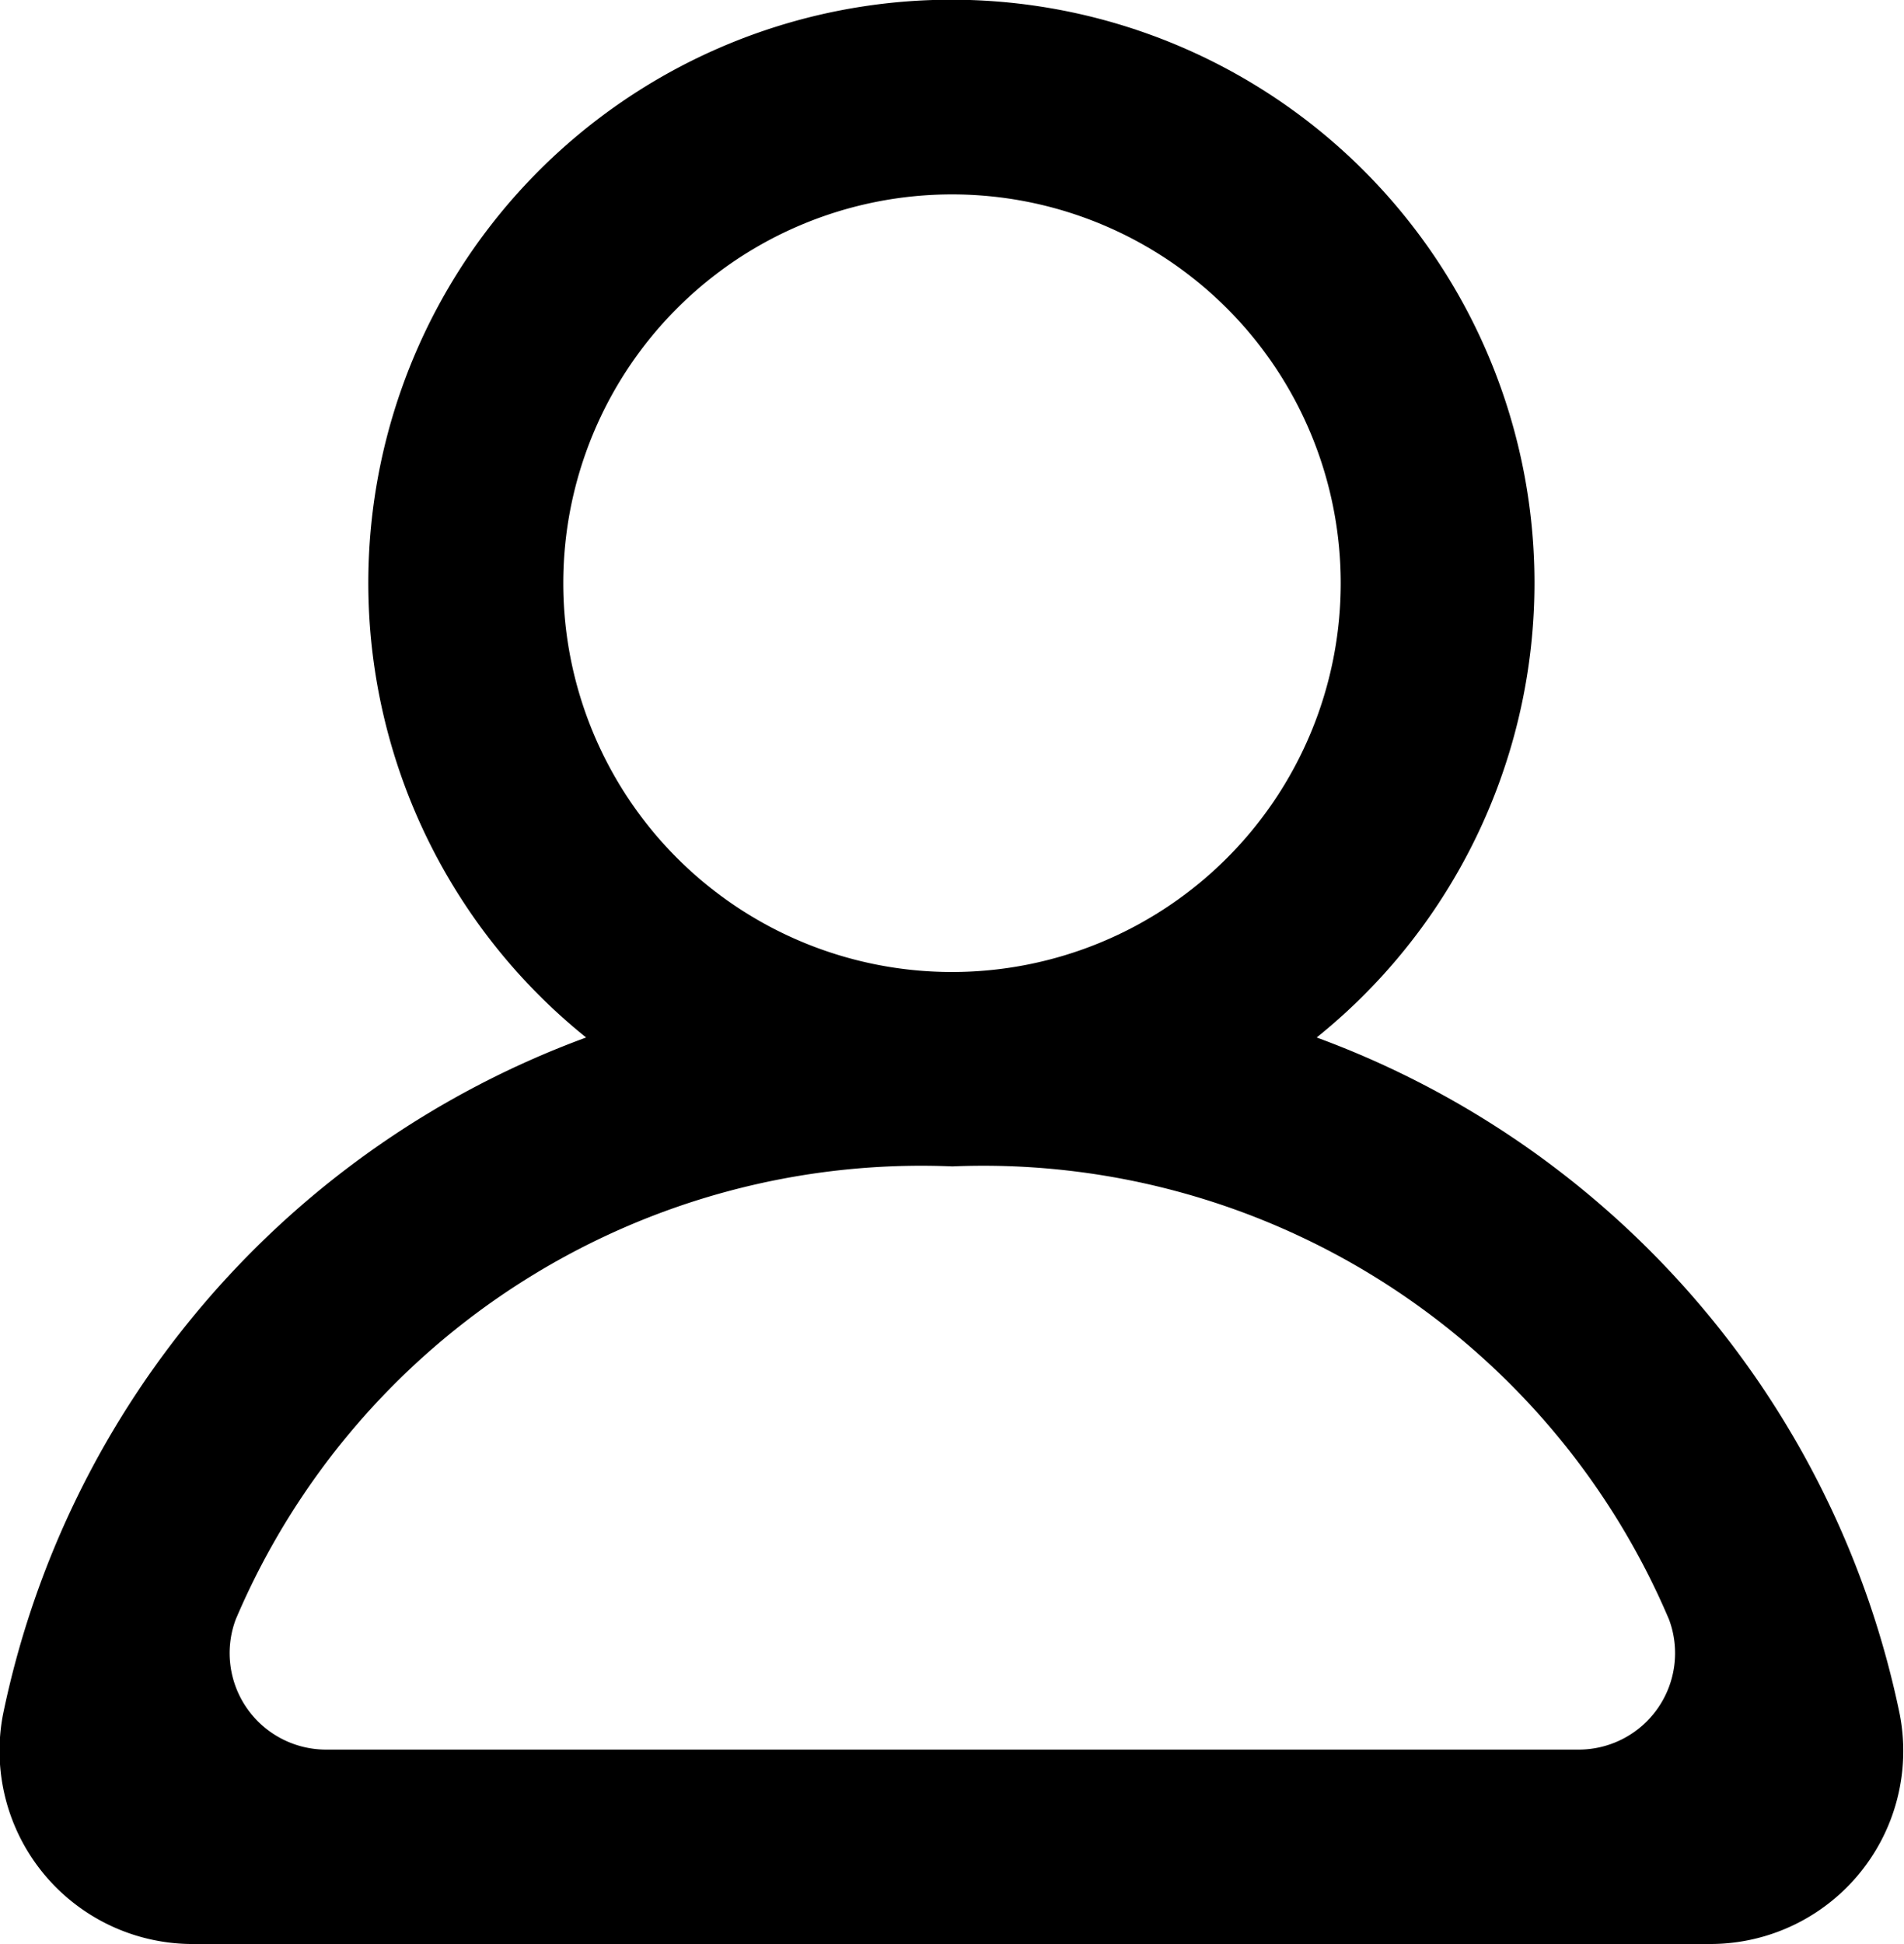 <svg xmlns="http://www.w3.org/2000/svg" width="15.674" height="16" viewBox="0 0 15.674 16">
    <defs>
        <clipPath id="mpduk2zmva">
            <path data-name="사각형 76" style="fill:none" d="M0 0h15.674v16H0z"/>
        </clipPath>
    </defs>
    <g data-name="그룹 71" style="clip-path:url(#mpduk2zmva)">
        <path data-name="패스 111" d="M15.639 14.109a7.564 7.564 0 0 0-4.8-5.57 4.8 4.8 0 1 0-6.014 0 7.565 7.565 0 0 0-4.8 5.57A1.59 1.59 0 0 0 1.61 16h12.454a1.589 1.589 0 0 0 1.575-1.891M4.637 4.8a3.2 3.2 0 1 1 3.2 3.2 3.2 3.2 0 0 1-3.2-3.2m8.343 9.6H2.694a.794.794 0 0 1-.754-1.07 6.131 6.131 0 0 1 5.9-3.73 6.132 6.132 0 0 1 5.9 3.73.794.794 0 0 1-.754 1.07"/>
    </g>
</svg>
